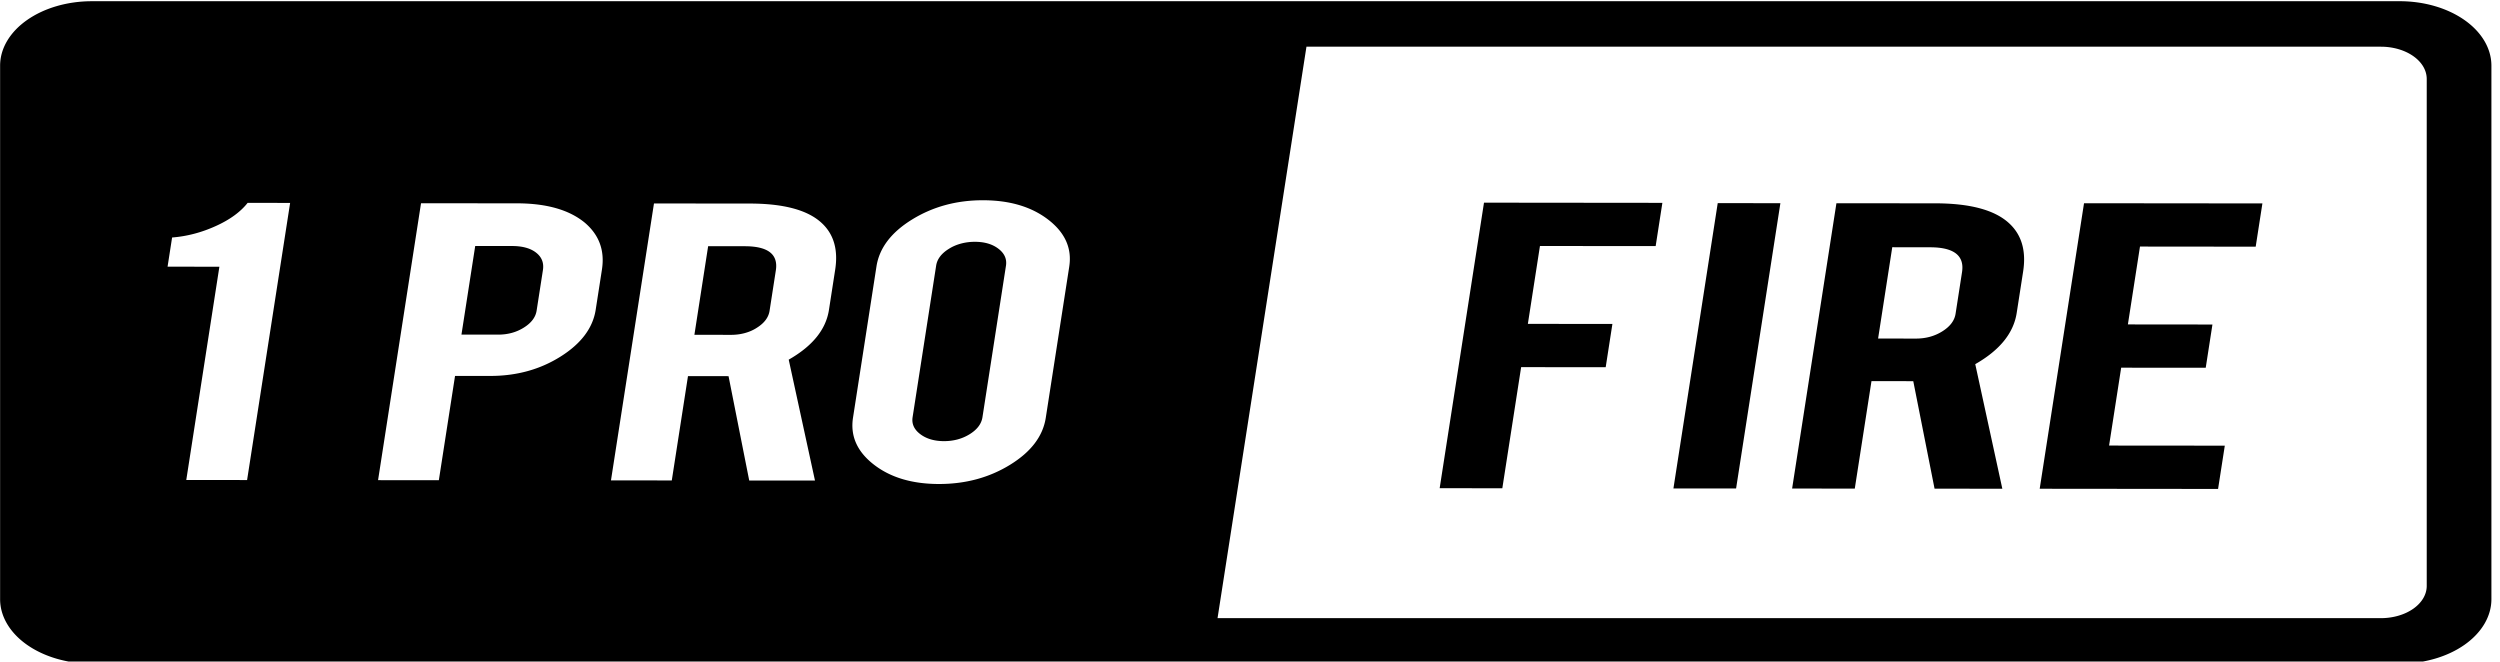 <svg class="logo" width="36" height="9.526" viewBox="0 0 377.947 100" xmlns="http://www.w3.org/2000/svg"><defs><clipPath clipPathUnits="userSpaceOnUse" id="a"><path transform="scale(1 -1)" fill="none" stroke-width=".75" d="M58.79-91.635h165.881v70.658H58.79z"/></clipPath></defs><g clip-path="url(#a)" transform="matrix(2.444 0 0 -1.719 -155.613 149.49)"><path d="M95.337 65.33l-2.27.004-.851-7.793 2.27-.004c.598 0 1.128.205 1.59.62.464.413.727.911.79 1.495l.389 3.557c.07.635-.07 1.146-.42 1.535-.348.391-.848.586-1.498.586M109.745 65.311l-2.27.003-.85-7.792 2.27-.004a2.311 2.311 0 011.59.62c.463.412.726.91.79 1.494l.388 3.557c.155 1.412-.484 2.12-1.918 2.122" fill="#000"/><path d="M213.782 35.437a2.835 2.835 0 00-2.835-2.835h-71.962l5.5 50.257h66.462a2.835 2.835 0 002.835-2.834zm-83.97 28.079l-1.452-13.293c-.177-1.62-.91-2.995-2.203-4.128-1.292-1.133-2.76-1.697-4.407-1.695-1.658.002-3.003.574-4.033 1.716-1.03 1.14-1.457 2.515-1.28 4.123l1.45 13.293c.177 1.62.91 2.996 2.203 4.129 1.291 1.131 2.753 1.696 4.385 1.693 1.66-.001 3.007-.573 4.045-1.715 1.036-1.141 1.467-2.516 1.291-4.123m-14.478-.271l-.386-3.538c-.188-1.724-1.018-3.18-2.488-4.371l1.625-10.634-4.068.005-1.279 9.176-.339.002-2.17.003-1.002-9.176-3.762.006 2.66 24.354 5.932-.008c2.096-.003 3.574-.57 4.433-1.698.756-.985 1.037-2.36.844-4.121m-14.427.019l-.387-3.54c-.175-1.605-.9-2.978-2.172-4.116-1.273-1.14-2.725-1.707-4.358-1.704l-2.17.002-1.002-9.174-3.76.005 2.658 24.353 5.932-.007c1.832-.003 3.23-.57 4.195-1.698.891-1.076 1.246-2.451 1.064-4.121m-21.95-18.516l-3.762.004 2.048 18.756-3.205.004.28 2.566c.914.102 1.81.434 2.687.998.878.56 1.54 1.244 1.986 2.048l2.628-.004zm133.157 42.11H69.347a5.669 5.669 0 01-5.669-5.668V34.272a5.67 5.67 0 015.67-5.67h142.765a5.67 5.67 0 015.67 5.67V81.19a5.669 5.669 0 01-5.67 5.669" fill="#000"/><path d="M123.977 65.7a2.374 2.374 0 01-1.6-.608c-.468-.409-.735-.905-.798-1.488l-1.457-13.333c-.063-.582.095-1.078.475-1.487.38-.408.87-.614 1.466-.615.597 0 1.127.204 1.59.611.462.408.725.903.79 1.485l1.455 13.333c.063.584-.09 1.08-.465 1.49-.373.408-.858.611-1.456.612M203.202 65.272l.415 3.804-11.034.016-2.742-25.11 11.034-.016.416 3.806-7.158.009.748 6.848 5.23-.006.415 3.803-5.23.008.748 6.848zm-18.165-2.239l-.4-3.664c-.066-.601-.338-1.115-.815-1.54-.477-.427-1.024-.641-1.639-.64l-2.338.004.876 8.03 2.34-.005c1.475-.002 2.134-.73 1.976-2.185m-1.658 6.051l-6.112.007-2.74-25.09 3.876-.005 1.033 9.451 2.235-.003h.35l1.317-9.455 4.192-.004-1.675 10.955c1.515 1.228 2.37 2.728 2.564 4.505l.398 3.642c.198 1.817-.092 3.232-.87 4.247-.885 1.164-2.408 1.747-4.568 1.75M167.185 44.01l3.876-.005 2.74 25.091-3.876.006zm-14.46.021l3.876-.006 1.164 10.652 5.23-.007.415 3.805-5.229.008.747 6.848 7.158-.008.415 3.803-11.034.016z" fill="#000"/></g></svg>